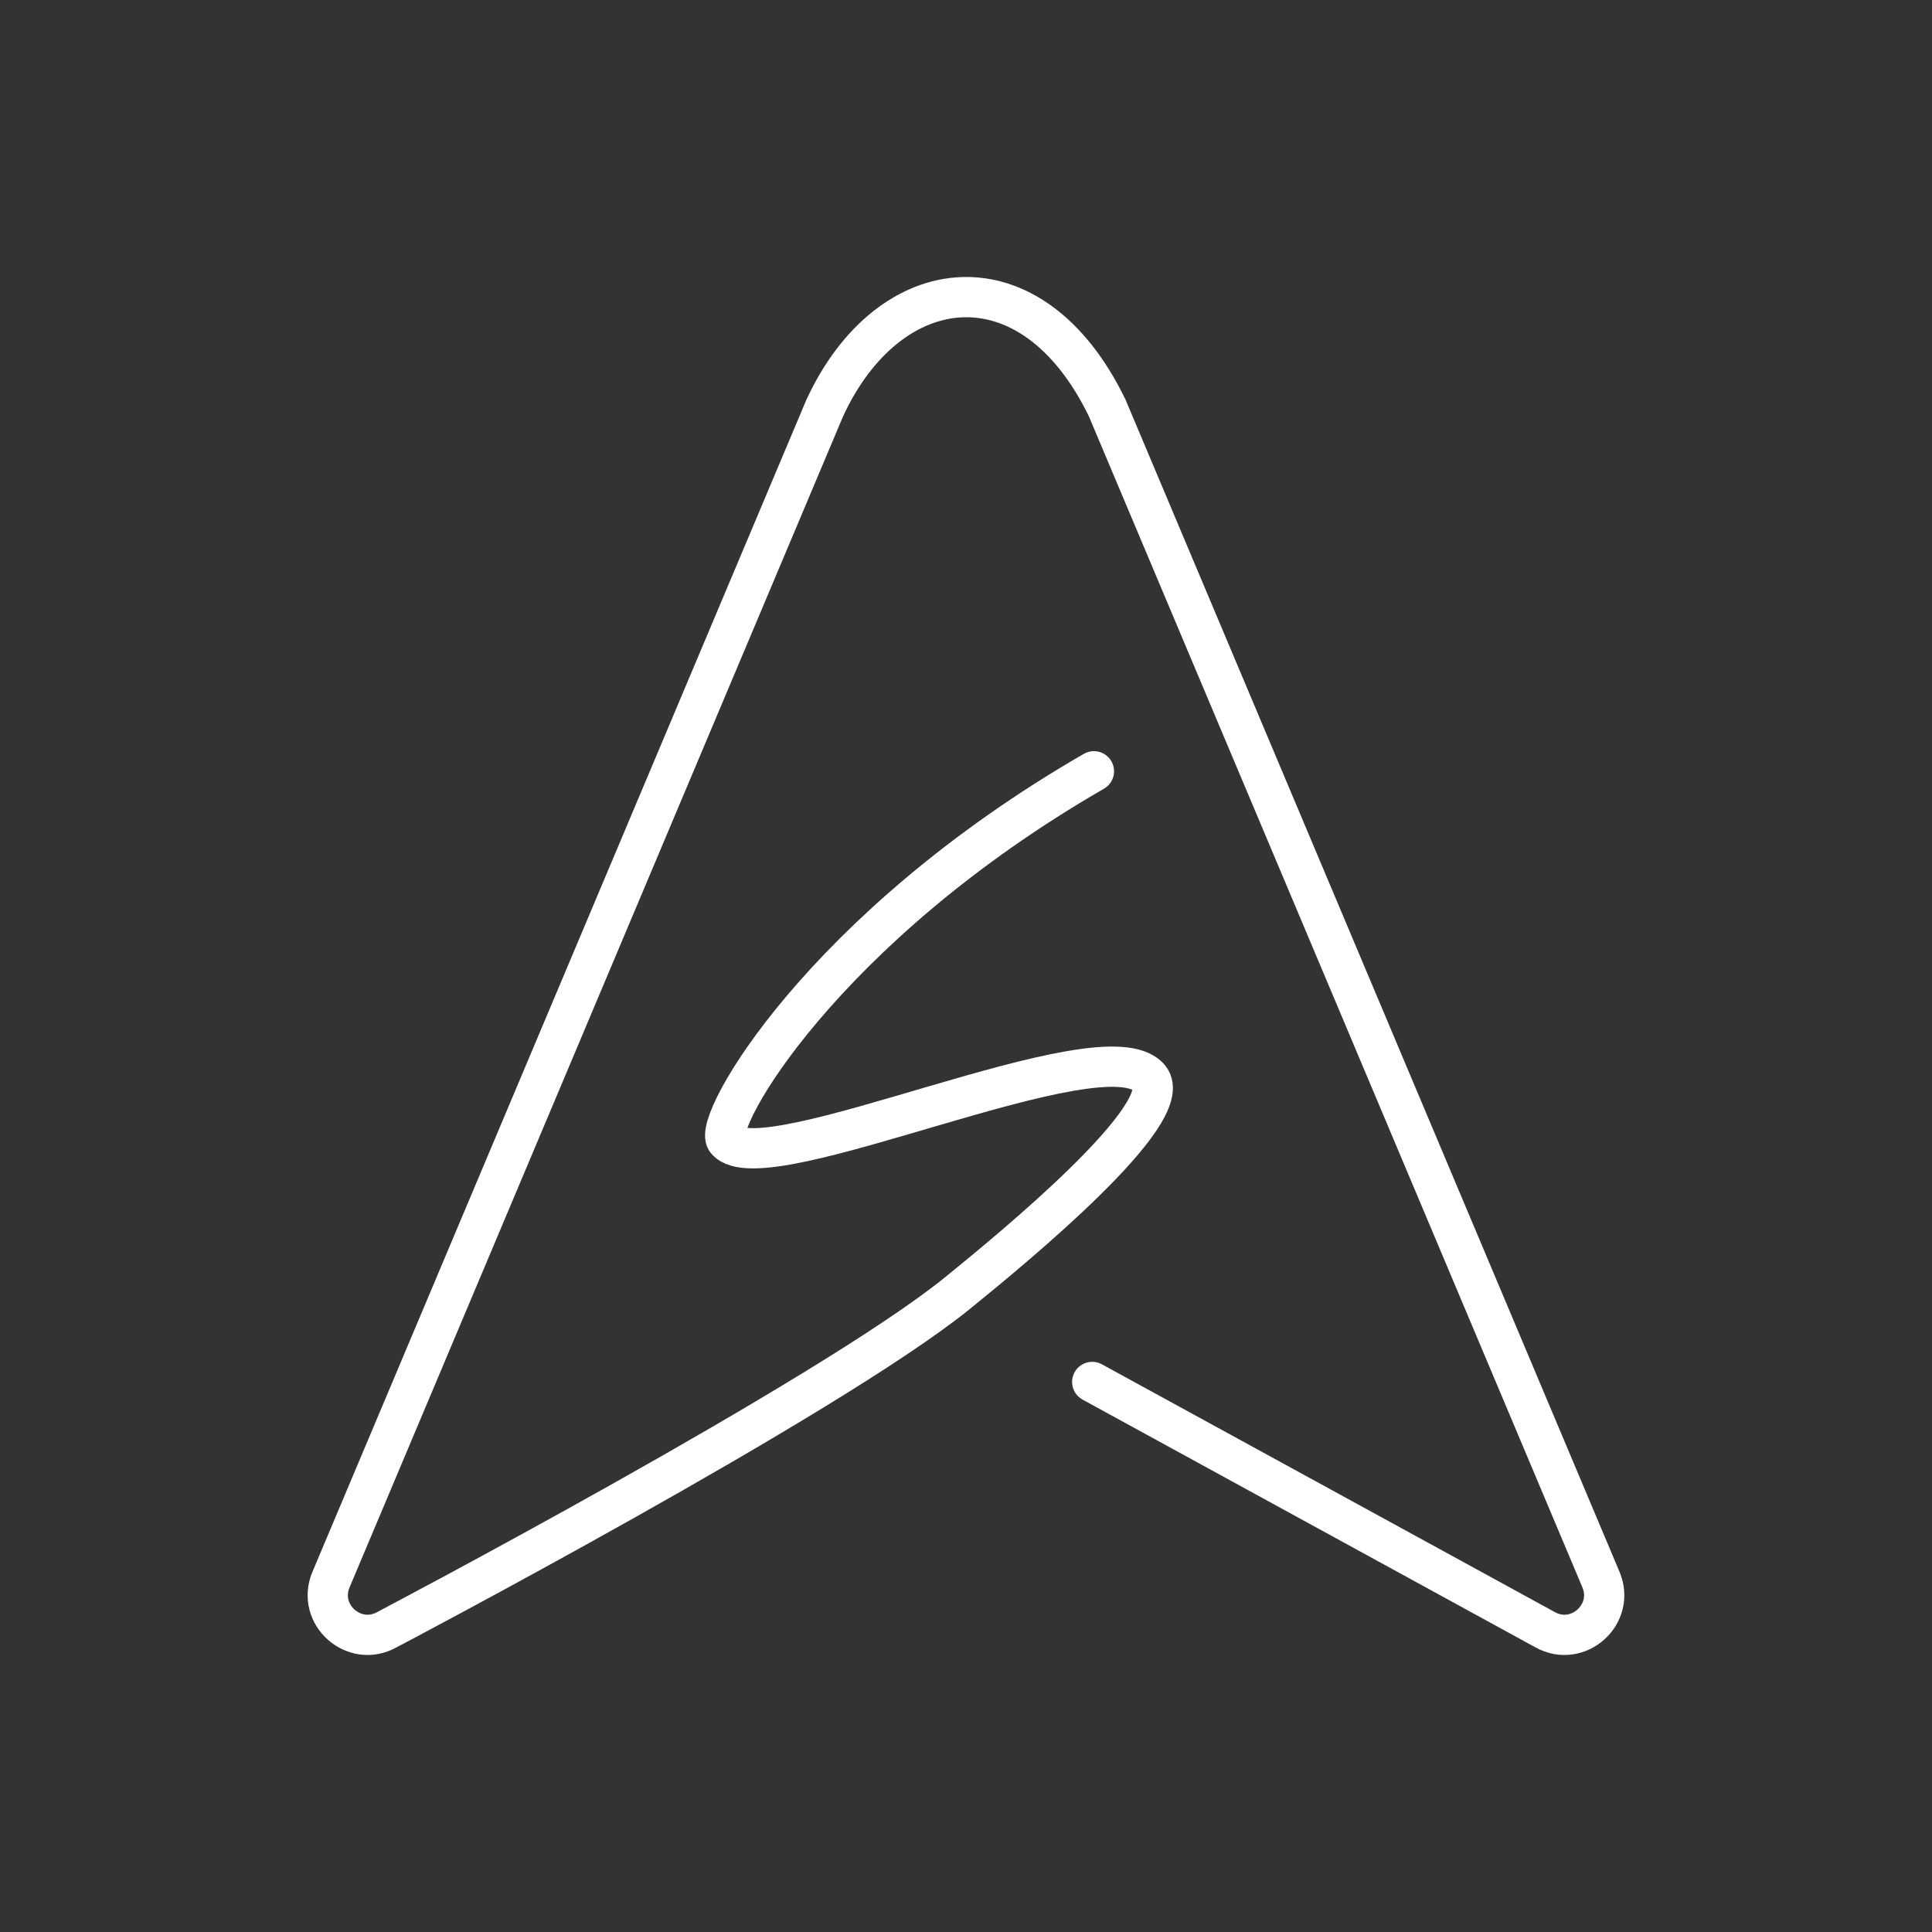 <?xml version="1.0" encoding="UTF-8"?><svg id="a" xmlns="http://www.w3.org/2000/svg" viewBox="0 0 48 48"><rect x="0" y="0" width="48" height="48" fill="#333333" stroke="none"/><defs><style>.b{fill:none;stroke:#fff;stroke-linecap:round;stroke-linejoin:round;}</style></defs><path class="b" d="m27.136,34.334l11.247,6.153c.819.46,1.757-.377,1.392-1.243l-12.267-29.108c-1.875-3.874-5.415-3.465-7.017,0l-12.267,29.108c-.365.866.573,1.703,1.392,1.243,0,0,10.982-5.771,14.177-8.364,1.416-1.15,5.47-4.484,4.766-5.338-1.118-1.357-9.606,2.662-10.512,1.545-.357-.44,2.385-5.277,9.131-9.168"/></svg>